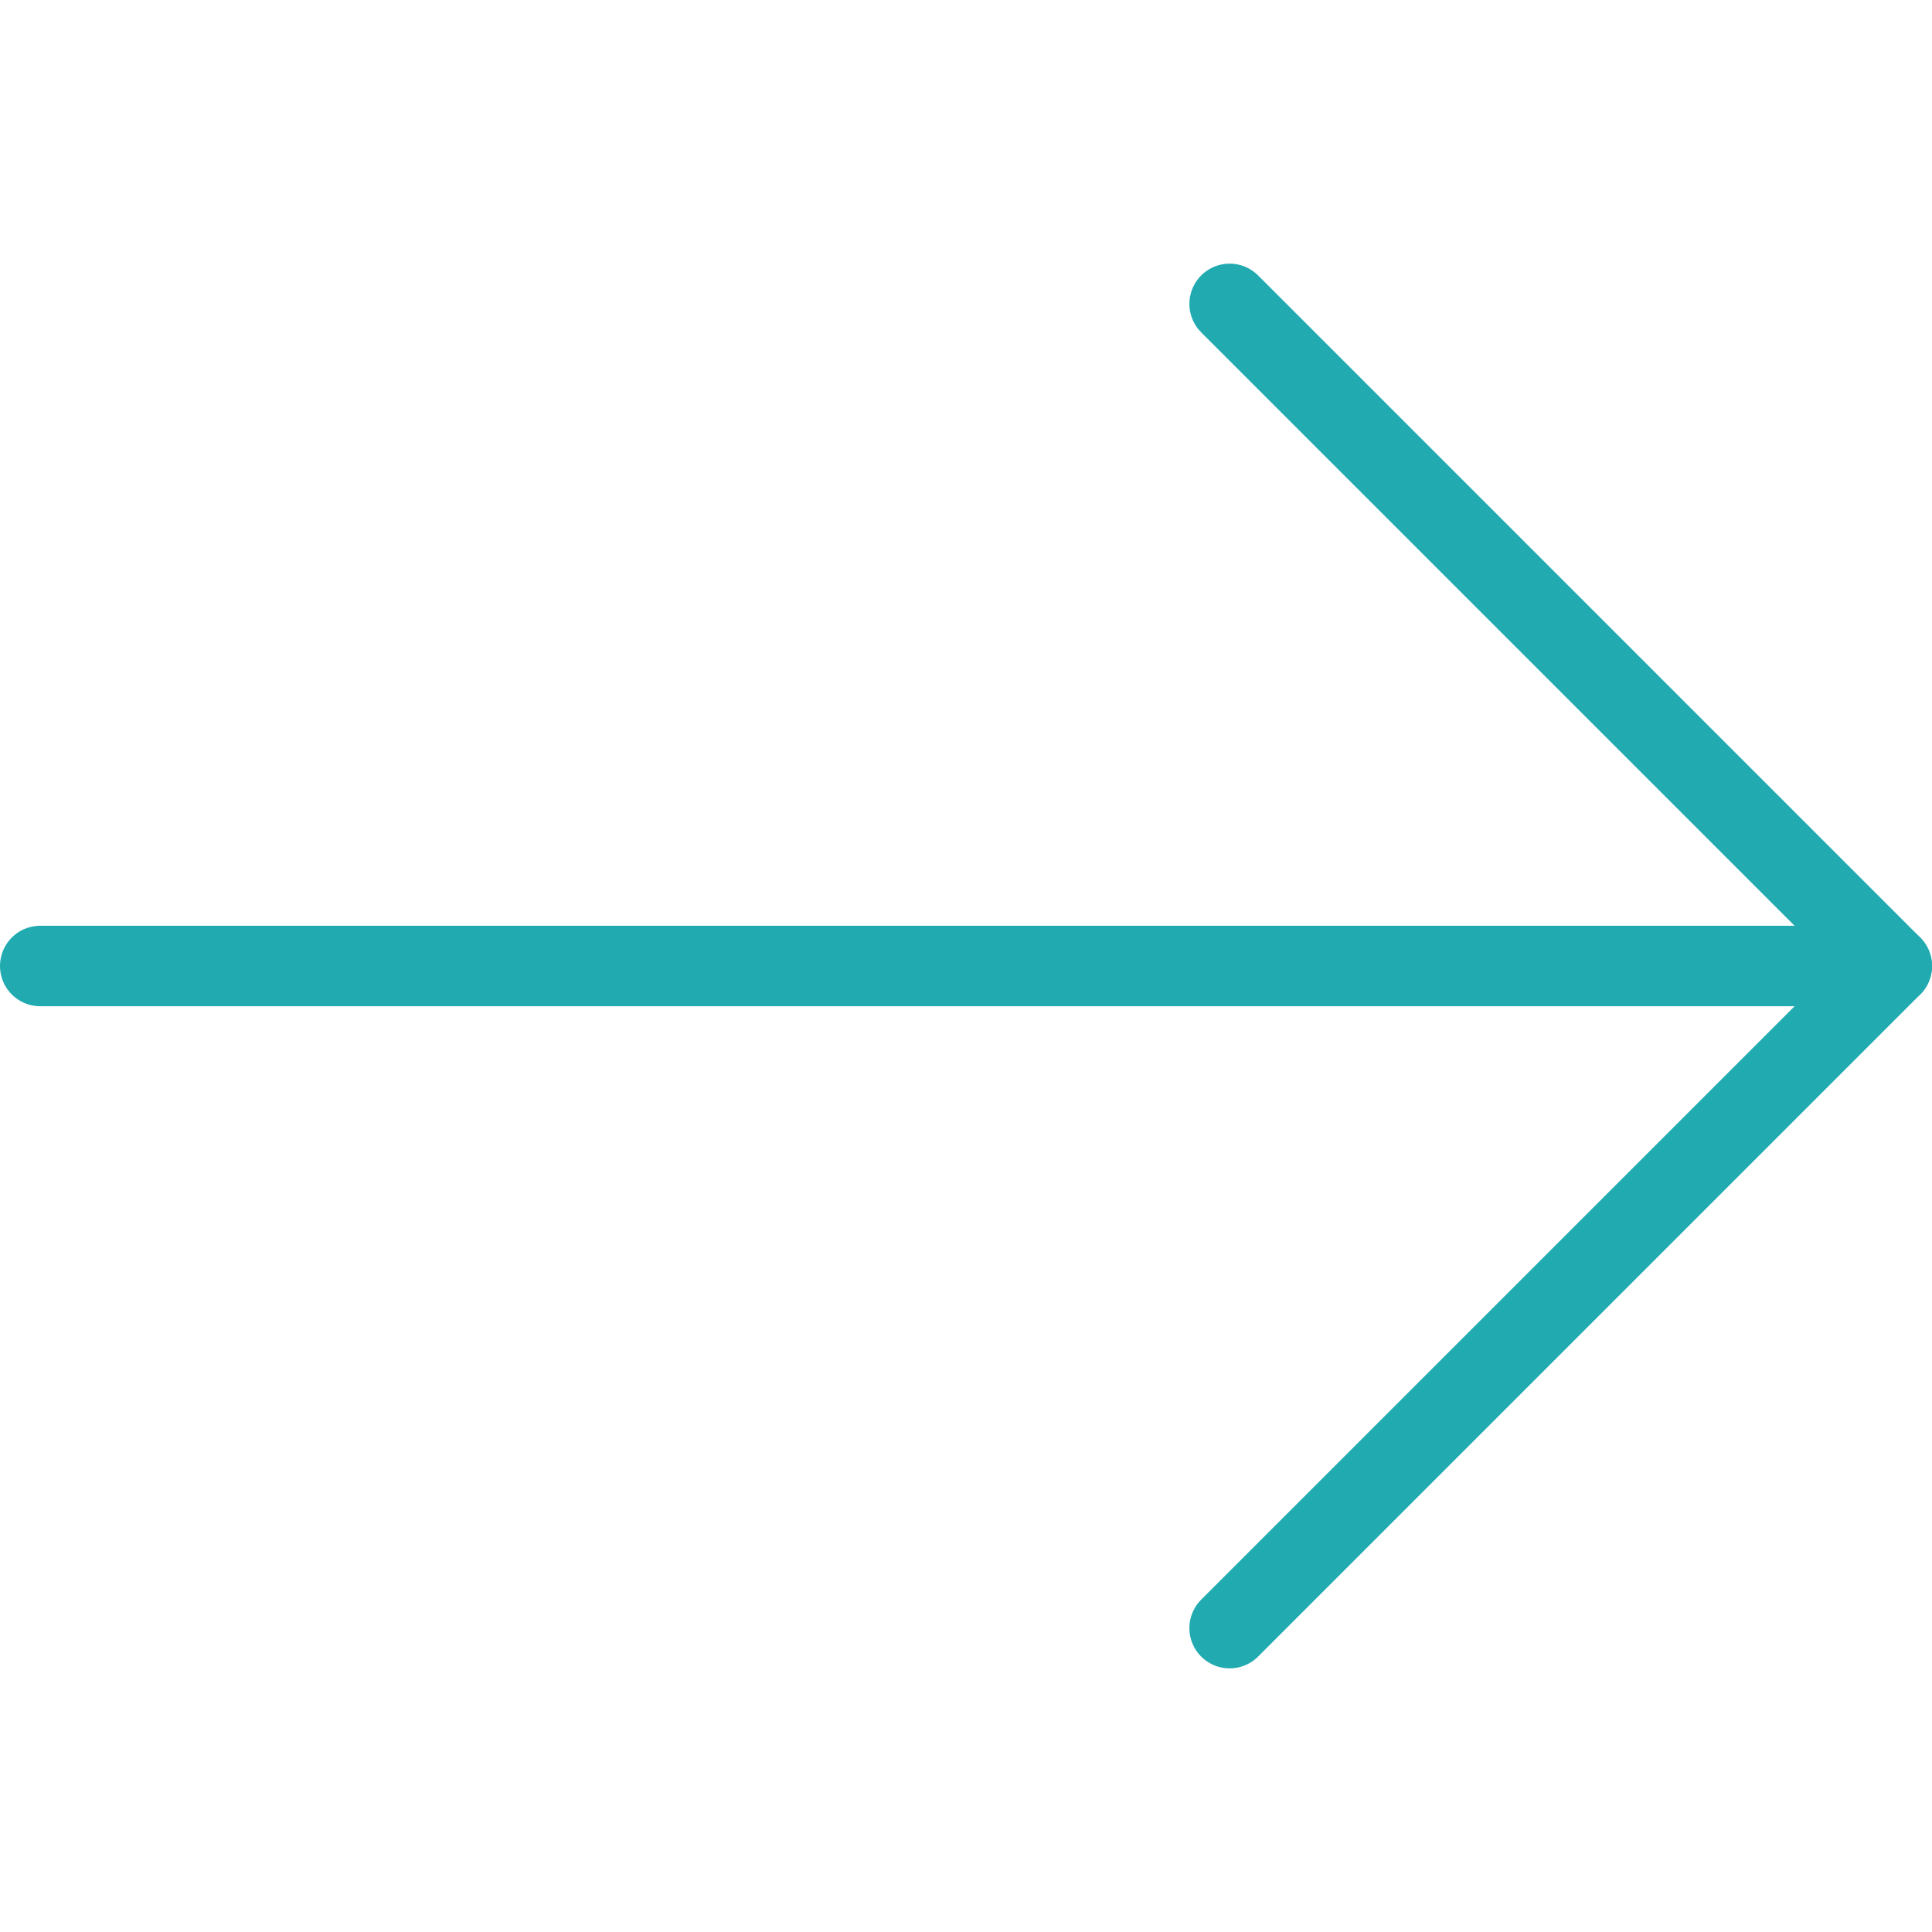 <svg id="Layer_1" data-name="Layer 1" xmlns="http://www.w3.org/2000/svg" viewBox="0 0 48 48">
  <defs>
    <style>.cls-1{fill:none;stroke:#21ABB0;stroke-linecap:round;stroke-linejoin:round;stroke-width:2px;}</style>
  </defs>
  <title>icon-arrow-slim-right</title>
  <line class="cls-1" x1="1" y1="24" x2="47" y2="24"/>
  <polyline class="cls-1" points="30.55 40.45 47 24 30.55 7.55"/>
</svg>
